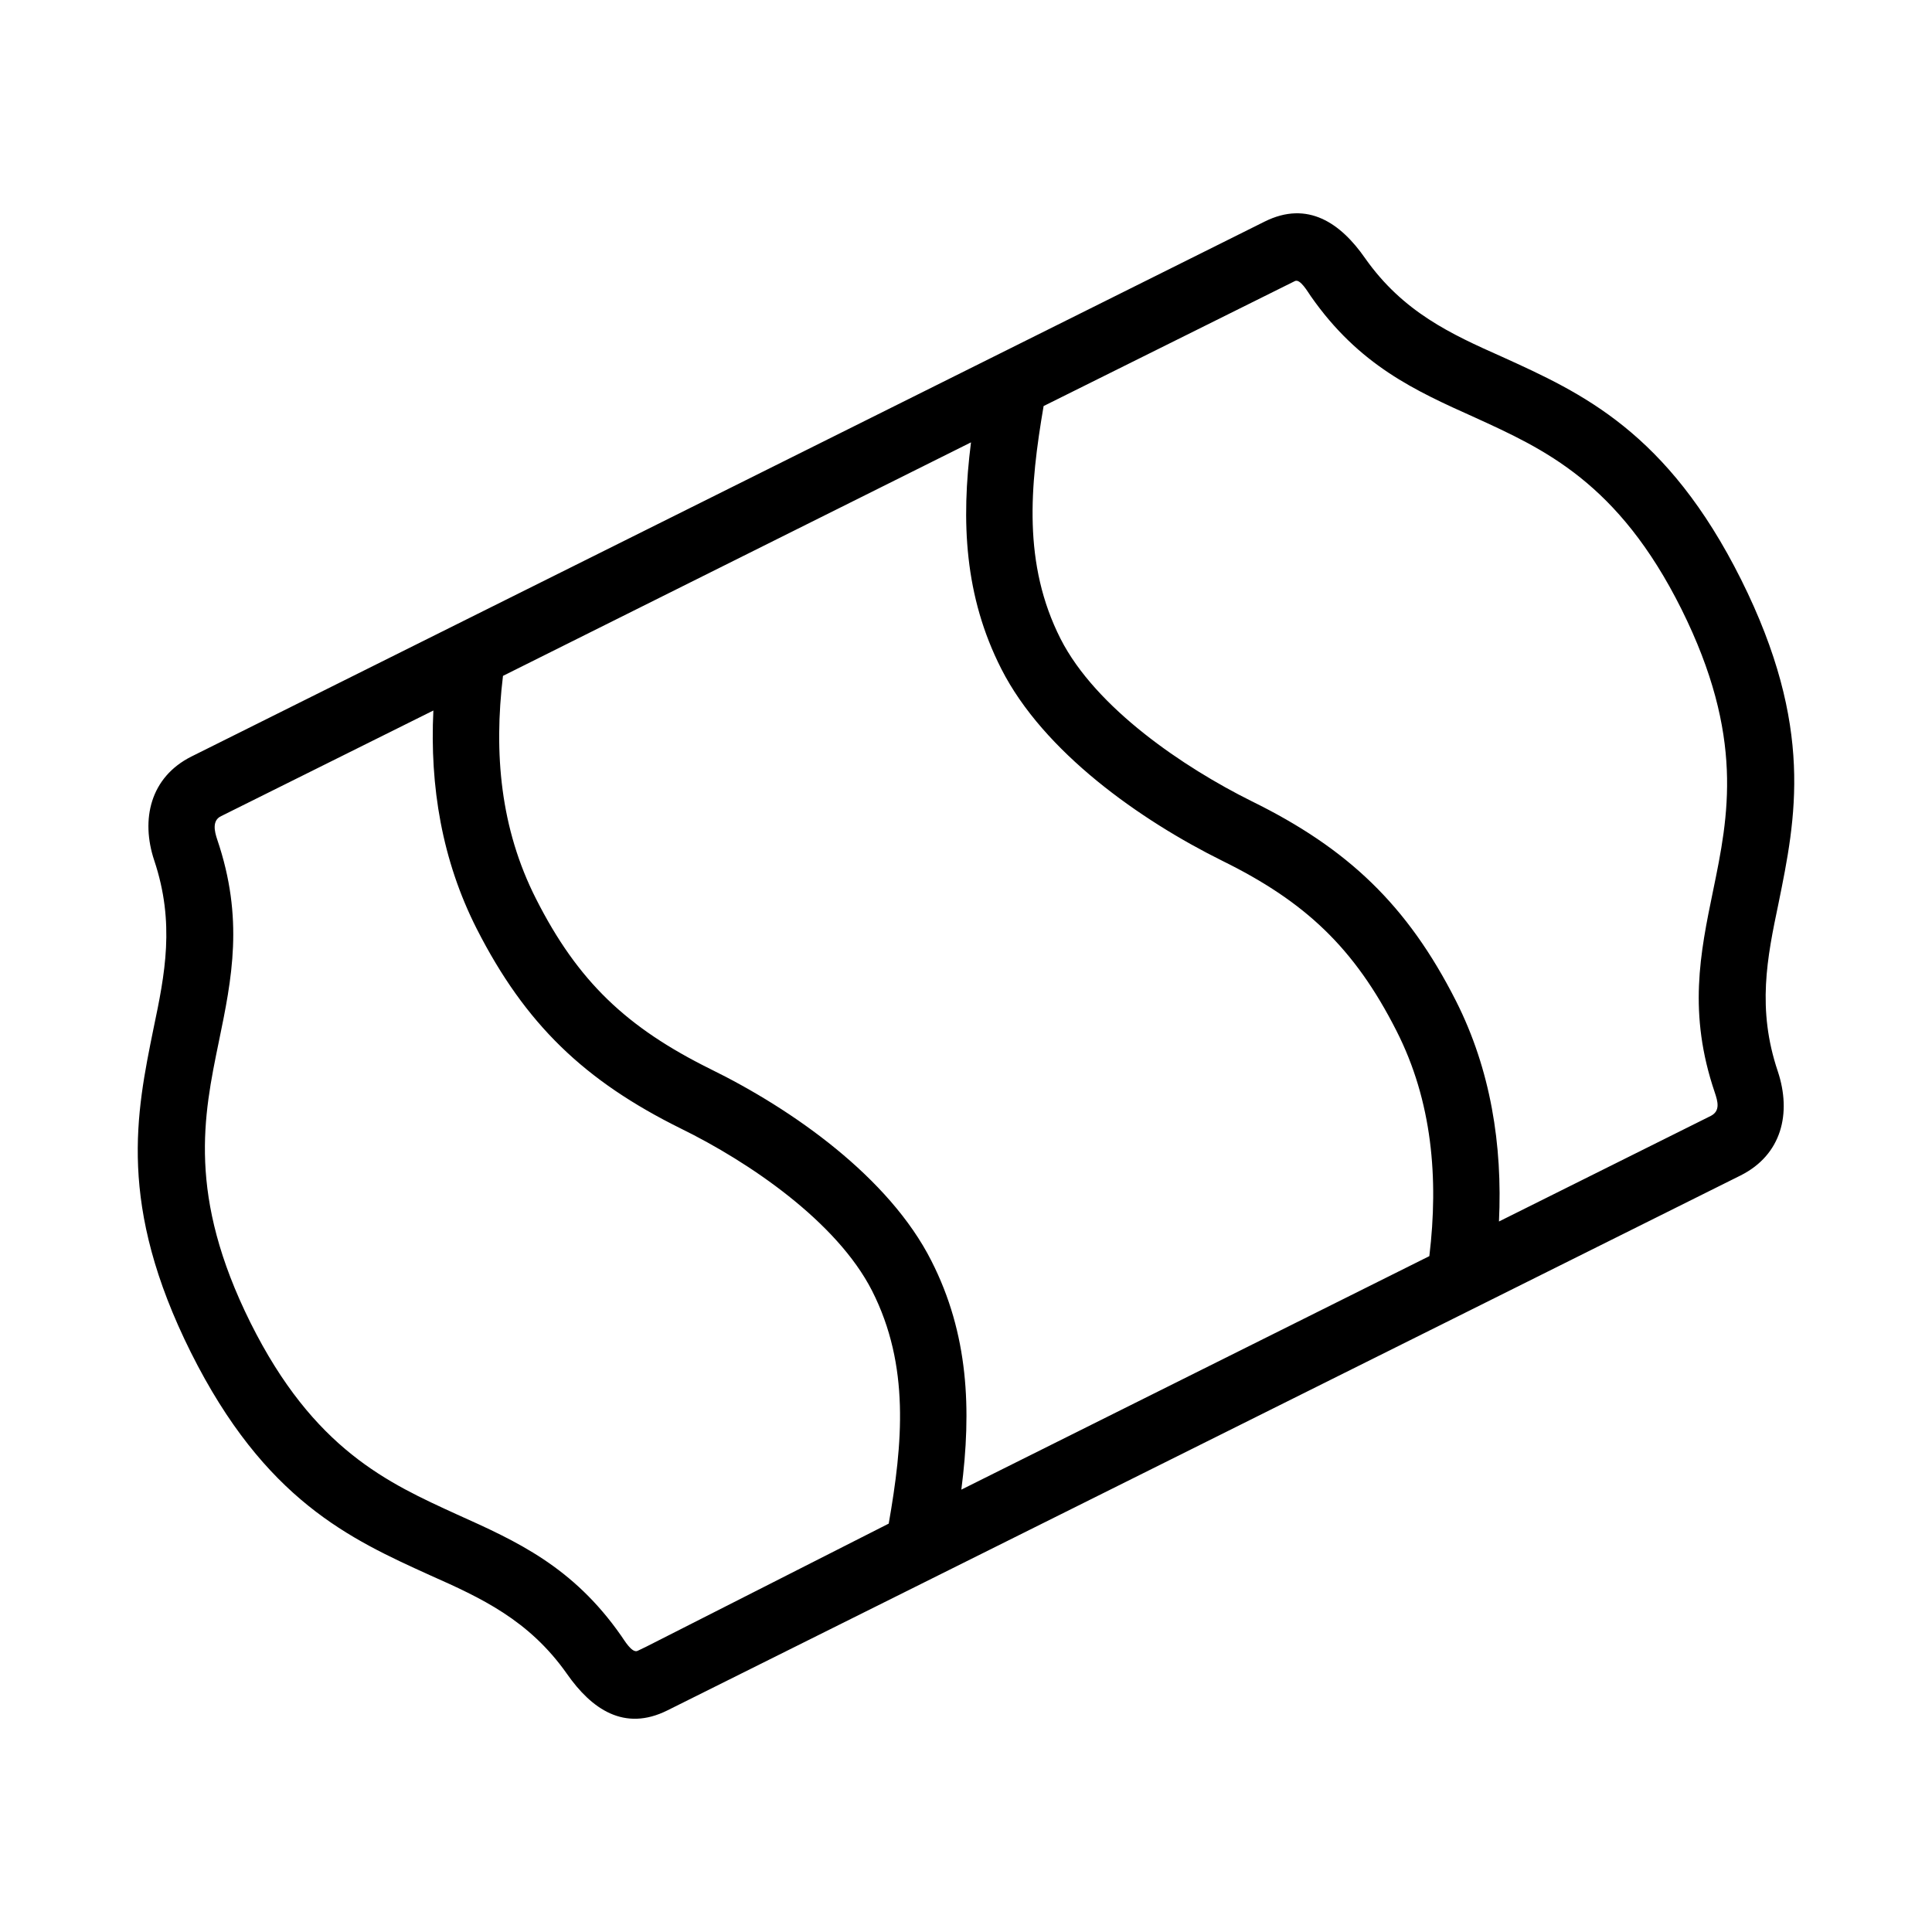 <?xml version="1.0" encoding="UTF-8"?>
<!DOCTYPE svg PUBLIC "-//W3C//DTD SVG 1.1//EN" "http://www.w3.org/Graphics/SVG/1.1/DTD/svg11.dtd">
<svg xmlns="http://www.w3.org/2000/svg" xml:space="preserve" width="580px" height="580px" shape-rendering="geometricPrecision" text-rendering="geometricPrecision" image-rendering="optimizeQuality" fill-rule="nonzero" clip-rule="nonzero" viewBox="0 0 5800 5800" xmlns:xlink="http://www.w3.org/1999/xlink">
	<title>price_sticker icon</title>
	<desc>price_sticker icon from the IconExperience.com I-Collection. Copyright by INCORS GmbH (www.incors.com).</desc>
		<path id="curve28" d="M2003 5135c-129,64 -227,-4 -301,-110 -114,-162 -258,-228 -411,-296 -240,-109 -496,-225 -718,-669 -221,-443 -164,-717 -112,-973 34,-162 65,-316 2,-504 -41,-123 -12,-250 112,-312 1074,-535 2148,-1071 3222,-1606 129,-64 228,5 301,110 114,162 258,228 411,296 240,109 496,225 718,669 221,443 164,717 112,973 -34,162 -65,316 -2,503 42,126 12,251 -112,313l-3222 1606zm-89 -179l25 -12 729 -370c42,-240 64,-474 -50,-699 -106,-208 -370,-387 -574,-487 -289,-143 -467,-313 -613,-600 -104,-205 -141,-427 -130,-655l-637 317c-28,13 -20,46 -12,70 81,238 44,418 5,607 -46,223 -95,462 95,844 190,381 413,481 621,576 178,80 347,156 492,364 8,11 32,53 49,45zm972 -484l1405 -701c28,-233 9,-465 -99,-677 -126,-248 -273,-387 -523,-510 -246,-122 -536,-326 -663,-576 -111,-218 -121,-443 -91,-680l-1405 701c-28,232 -8,458 99,669 126,249 273,387 523,511 247,121 537,325 664,576 112,220 121,447 90,687zm1614 -805l636 -317c29,-15 21,-43 12,-70 -81,-238 -44,-418 -5,-607 46,-223 95,-462 -95,-844 -190,-381 -413,-481 -621,-576 -178,-80 -347,-156 -492,-364 -8,-11 -32,-54 -48,-45l-754 375c-41,240 -63,474 51,699 106,208 370,386 573,487 289,142 468,312 614,600 104,206 140,432 129,662z"/>
</svg>